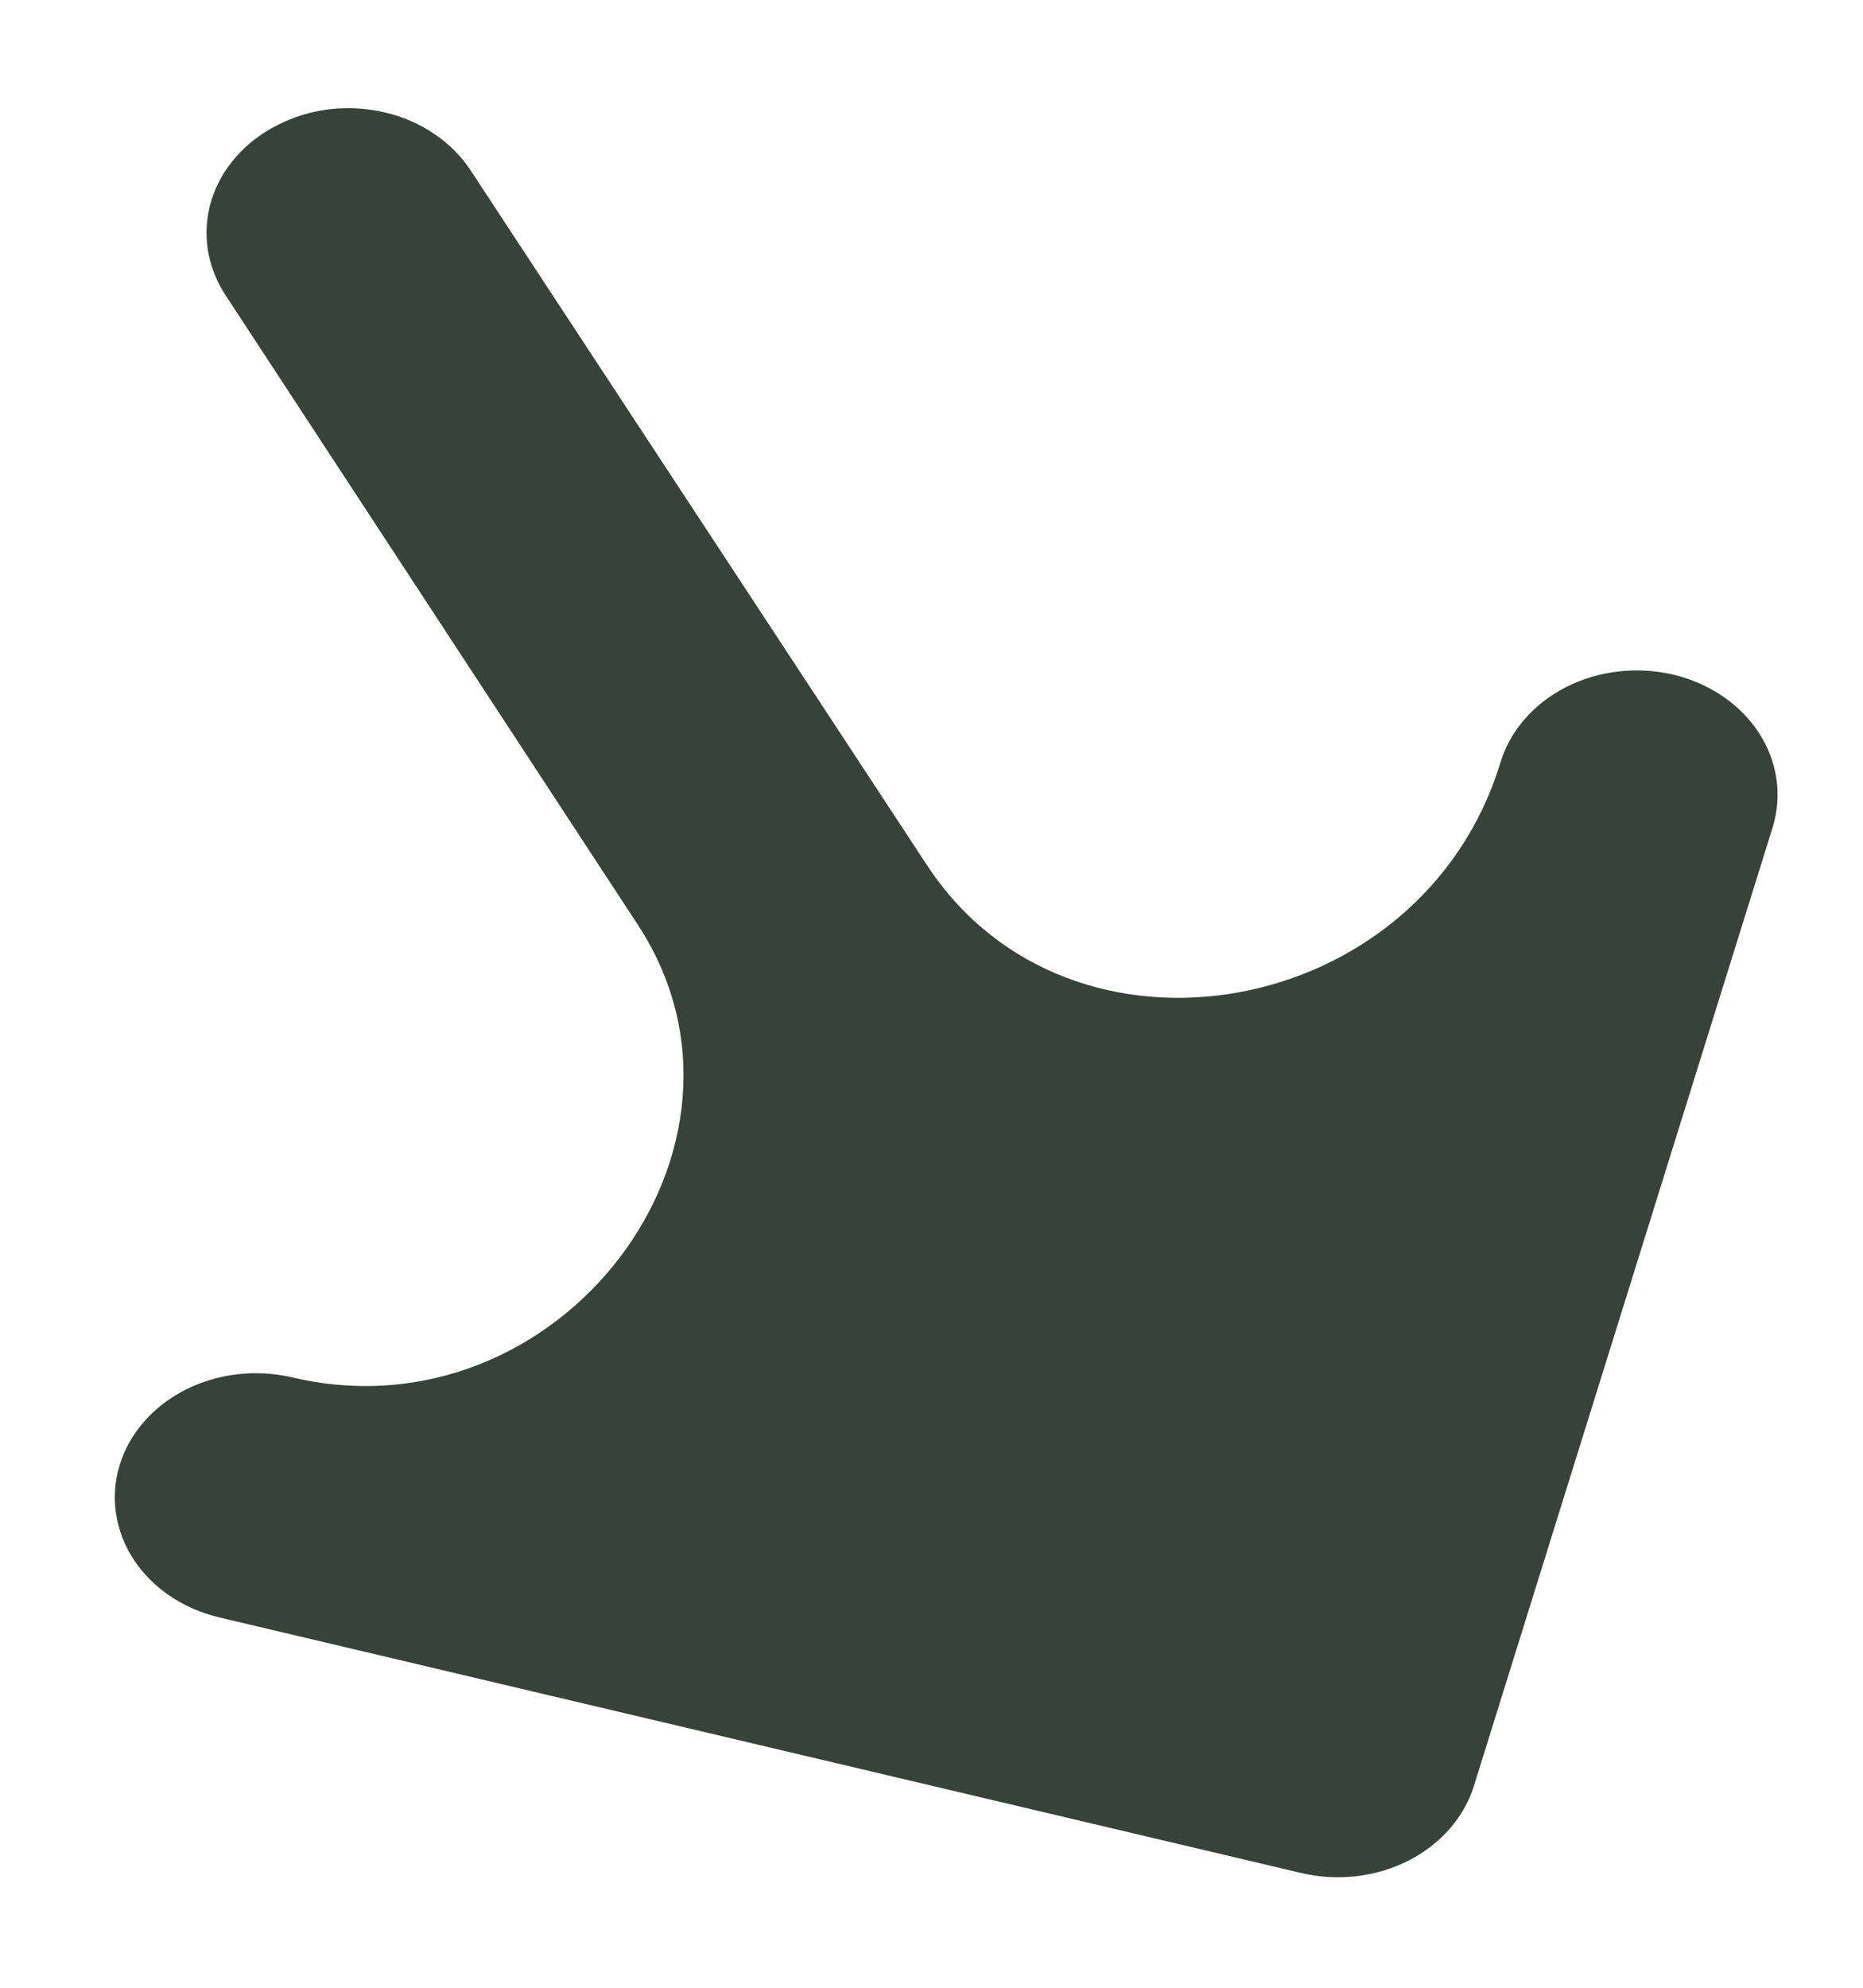 <svg width="15" height="16" viewBox="0 0 15 16" fill="none" xmlns="http://www.w3.org/2000/svg">
<path d="M10.479 15.077C10.77 15.145 11.08 15.109 11.34 14.977C11.601 14.844 11.791 14.626 11.869 14.37L14.274 6.655C14.351 6.399 14.311 6.126 14.16 5.896C14.01 5.667 13.762 5.499 13.471 5.43C13.18 5.362 12.871 5.398 12.61 5.53C12.349 5.663 12.159 5.881 12.081 6.137V6.137C11.45 8.213 8.618 8.722 7.465 6.966L3.791 1.374C3.716 1.26 3.617 1.159 3.498 1.079C3.38 0.998 3.244 0.939 3.099 0.905C2.955 0.871 2.804 0.862 2.655 0.879C2.507 0.897 2.364 0.94 2.234 1.007C2.104 1.072 1.99 1.16 1.899 1.264C1.807 1.369 1.74 1.488 1.701 1.616C1.663 1.743 1.653 1.876 1.673 2.007C1.693 2.138 1.742 2.264 1.817 2.378L5.135 7.443C6.305 9.229 4.5 11.594 2.353 11.087V11.087C2.062 11.019 1.752 11.055 1.492 11.187C1.231 11.32 1.041 11.538 0.963 11.794C0.885 12.05 0.926 12.323 1.076 12.553C1.227 12.783 1.475 12.95 1.765 13.019L10.479 15.077Z" fill="#37433A"/>
</svg>

